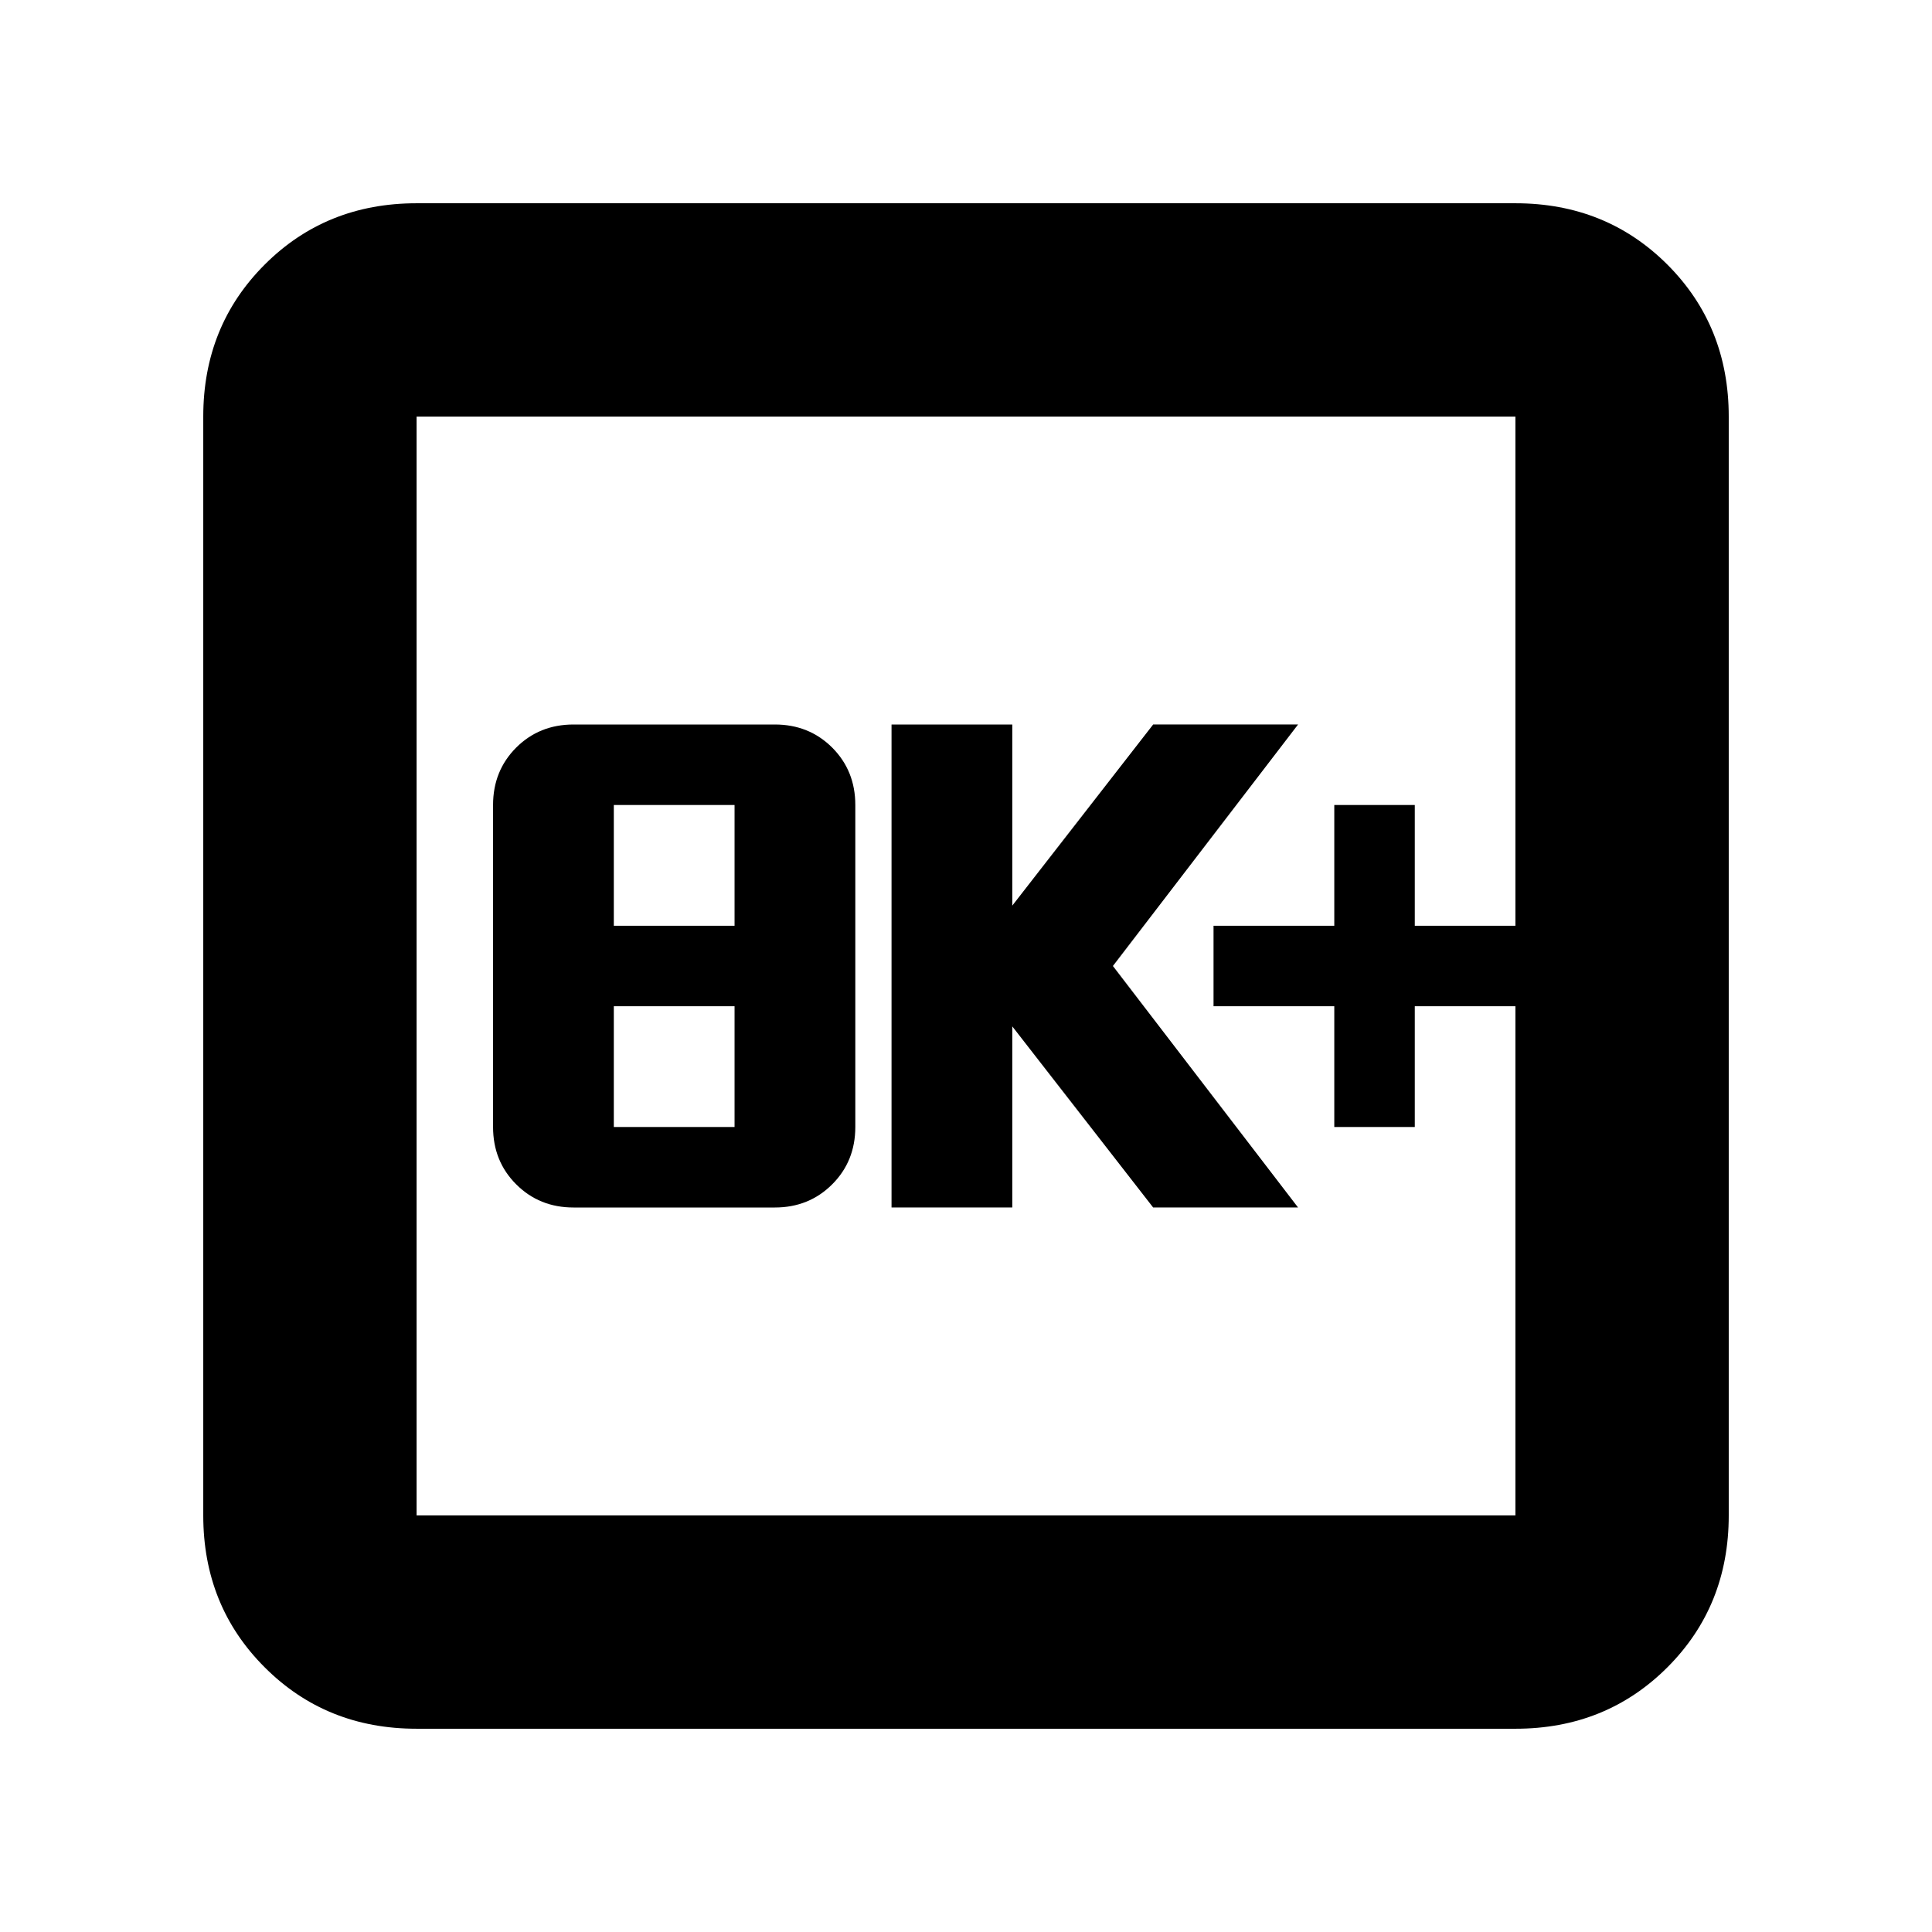 <svg xmlns="http://www.w3.org/2000/svg" height="24" width="24"><path d="M7.125 15h2.5q.425 0 .713-.288.287-.287.287-.712v-4q0-.425-.287-.713Q10.05 9 9.625 9h-2.5q-.425 0-.713.287-.287.288-.287.713v4q0 .425.287.712.288.288.713.288Zm.5-1v-1.5h1.5V14Zm0-2.5V10h1.5v1.5Zm3.45 3.5h1.5v-2.25l1.75 2.25h1.8l-2.3-3 2.3-3h-1.8l-1.75 2.25V9h-1.5Zm5.5-1h1v-1.5h1.25v-1h-1.25V10h-1v1.5h-1.5v1h1.5Zm-11.4 7.475q-1.125 0-1.887-.763-.763-.762-.763-1.887V5.175q0-1.125.763-1.888.762-.762 1.887-.762h13.65q1.125 0 1.888.762.762.763.762 1.888v13.65q0 1.125-.762 1.887-.763.763-1.888.763Zm0-2.65h13.65V5.175H5.175v13.65Zm0-13.65v13.65-13.65Z"/></svg>